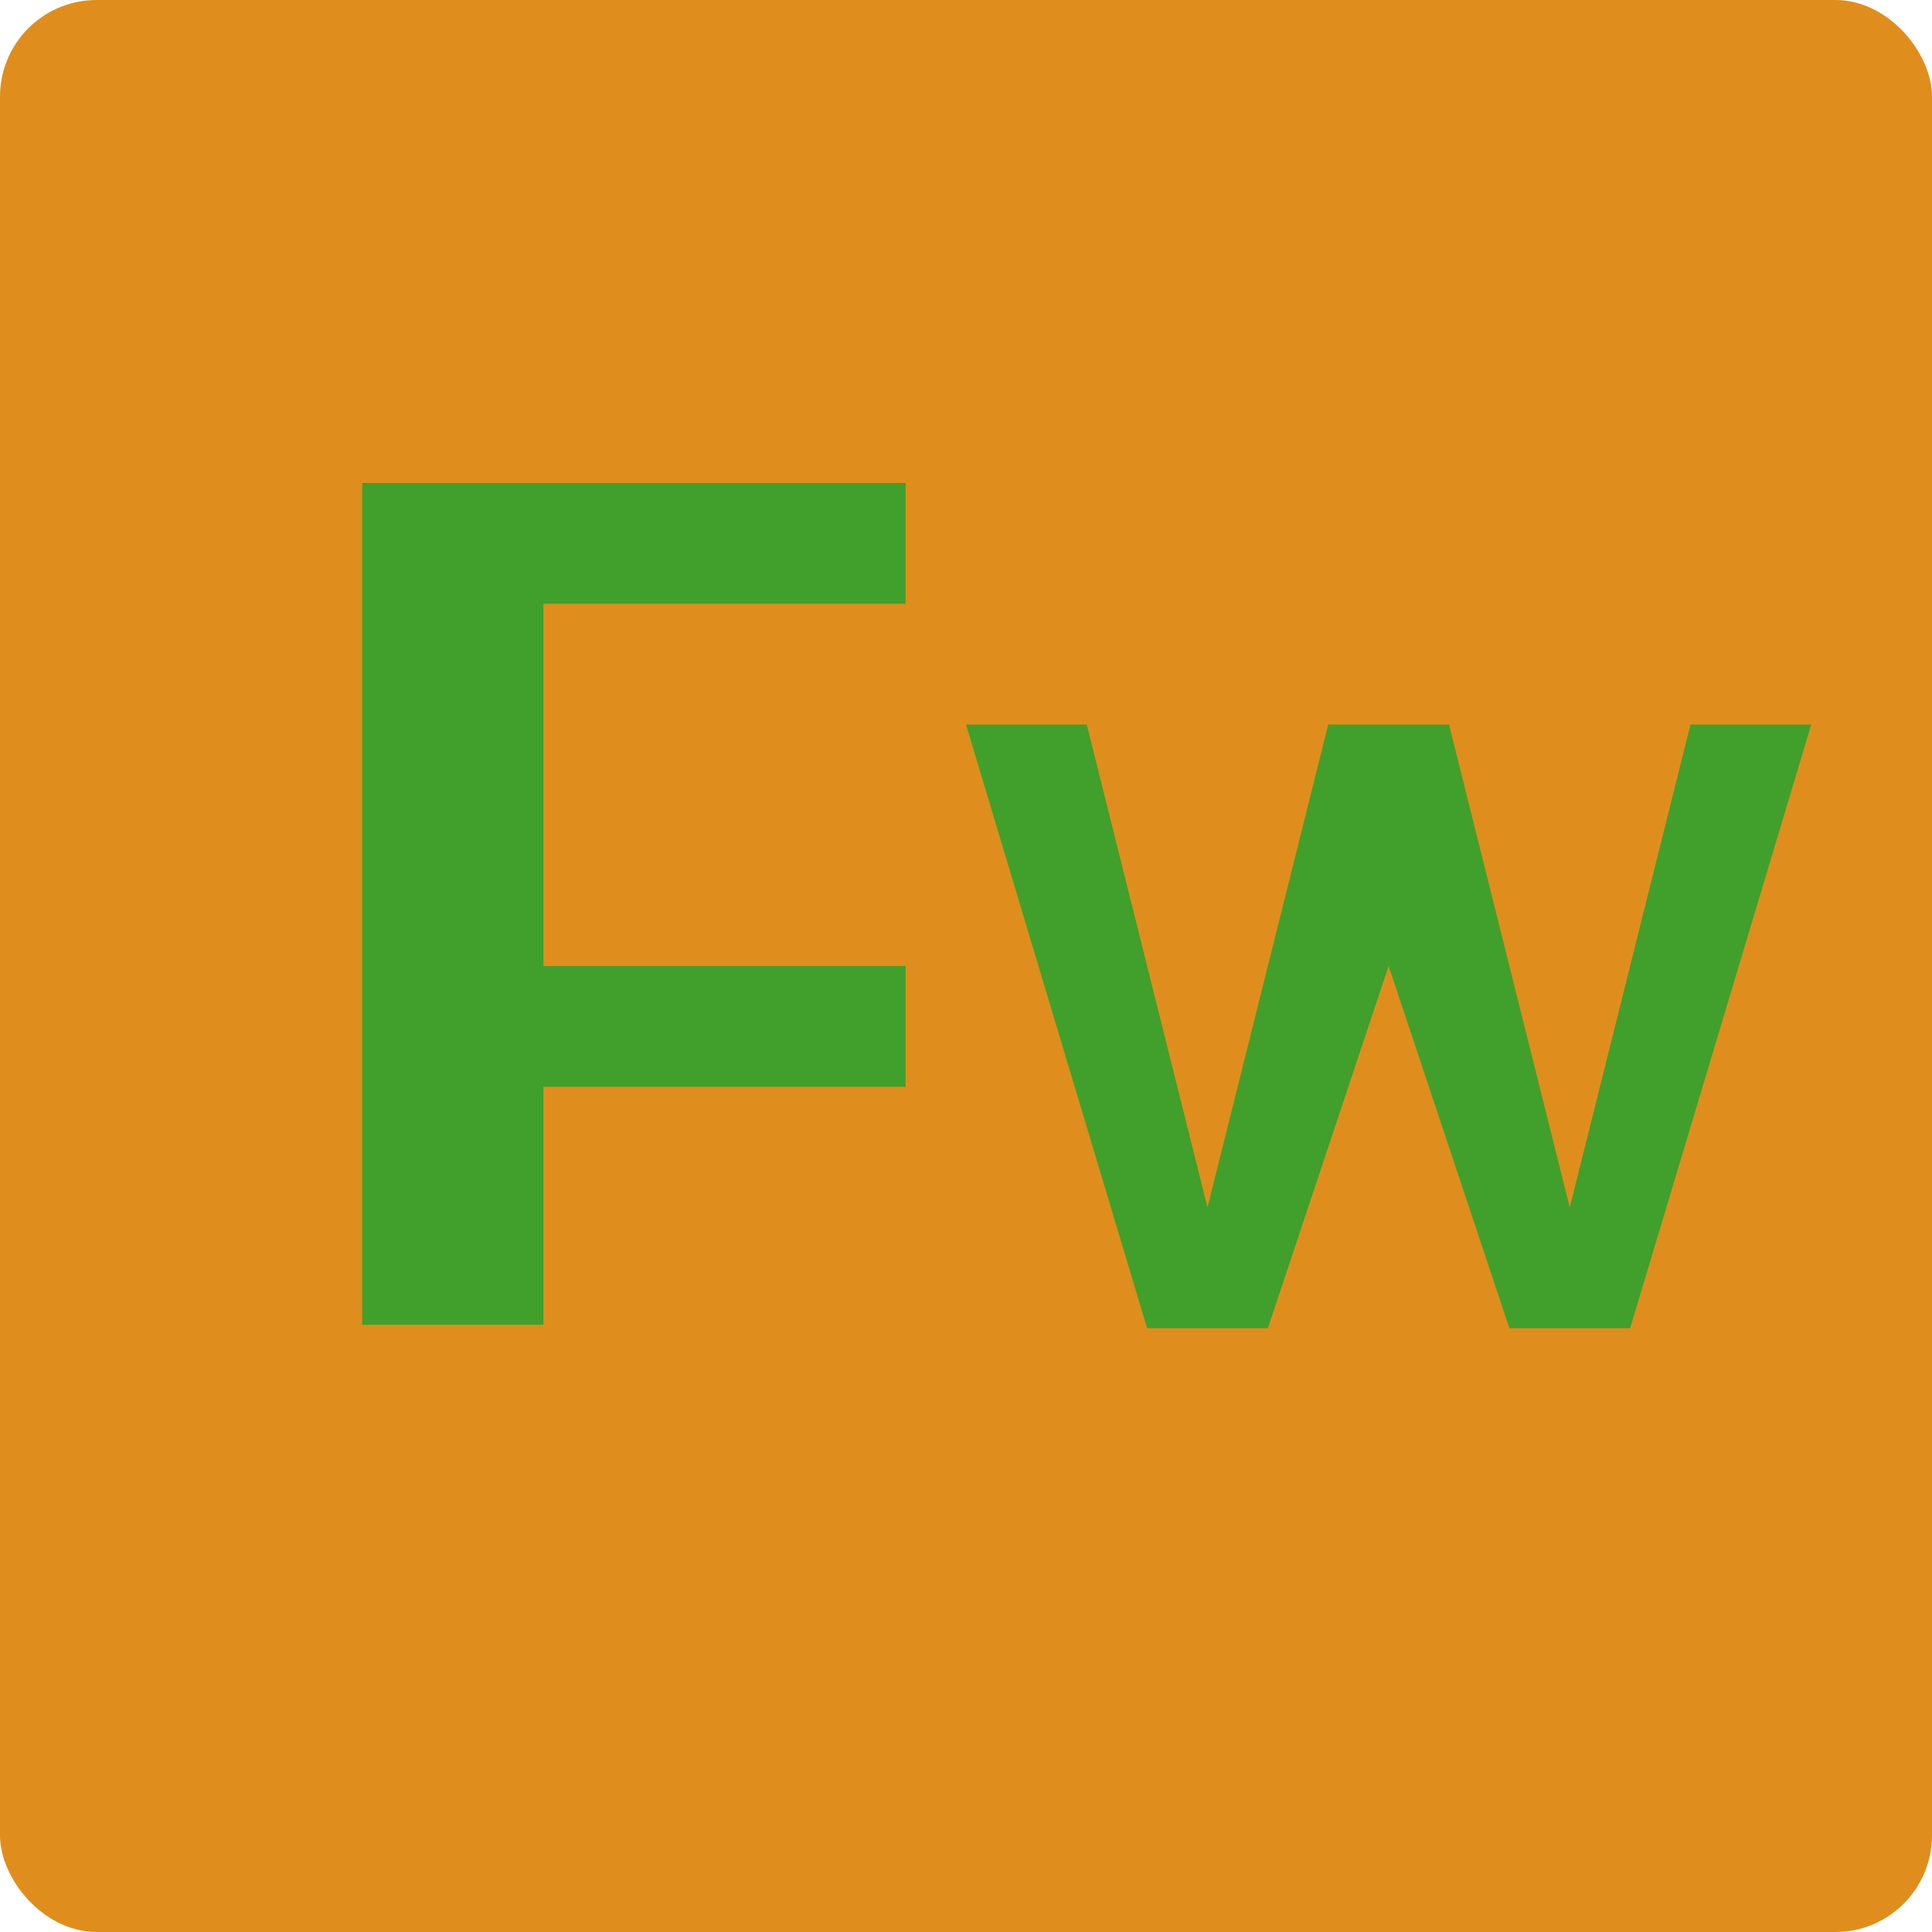 <svg width="16" height="16" version="1.1" xmlns="http://www.w3.org/2000/svg">
 <rect width="16" height="16" rx=".8" ry=".8" style="fill:#df8e1d"/>
 <path d="m8 6h1l1 4 1-4h1l1 4 1-4h1l-1.5 5h-1l-1-3-1 3h-1z" style="fill:#40a02b"/>
 <path d="m3 4v6.971h1.5v-1.971h3v-1h-3v-3h3v-1z" style="fill:#40a02b"/>
</svg>
